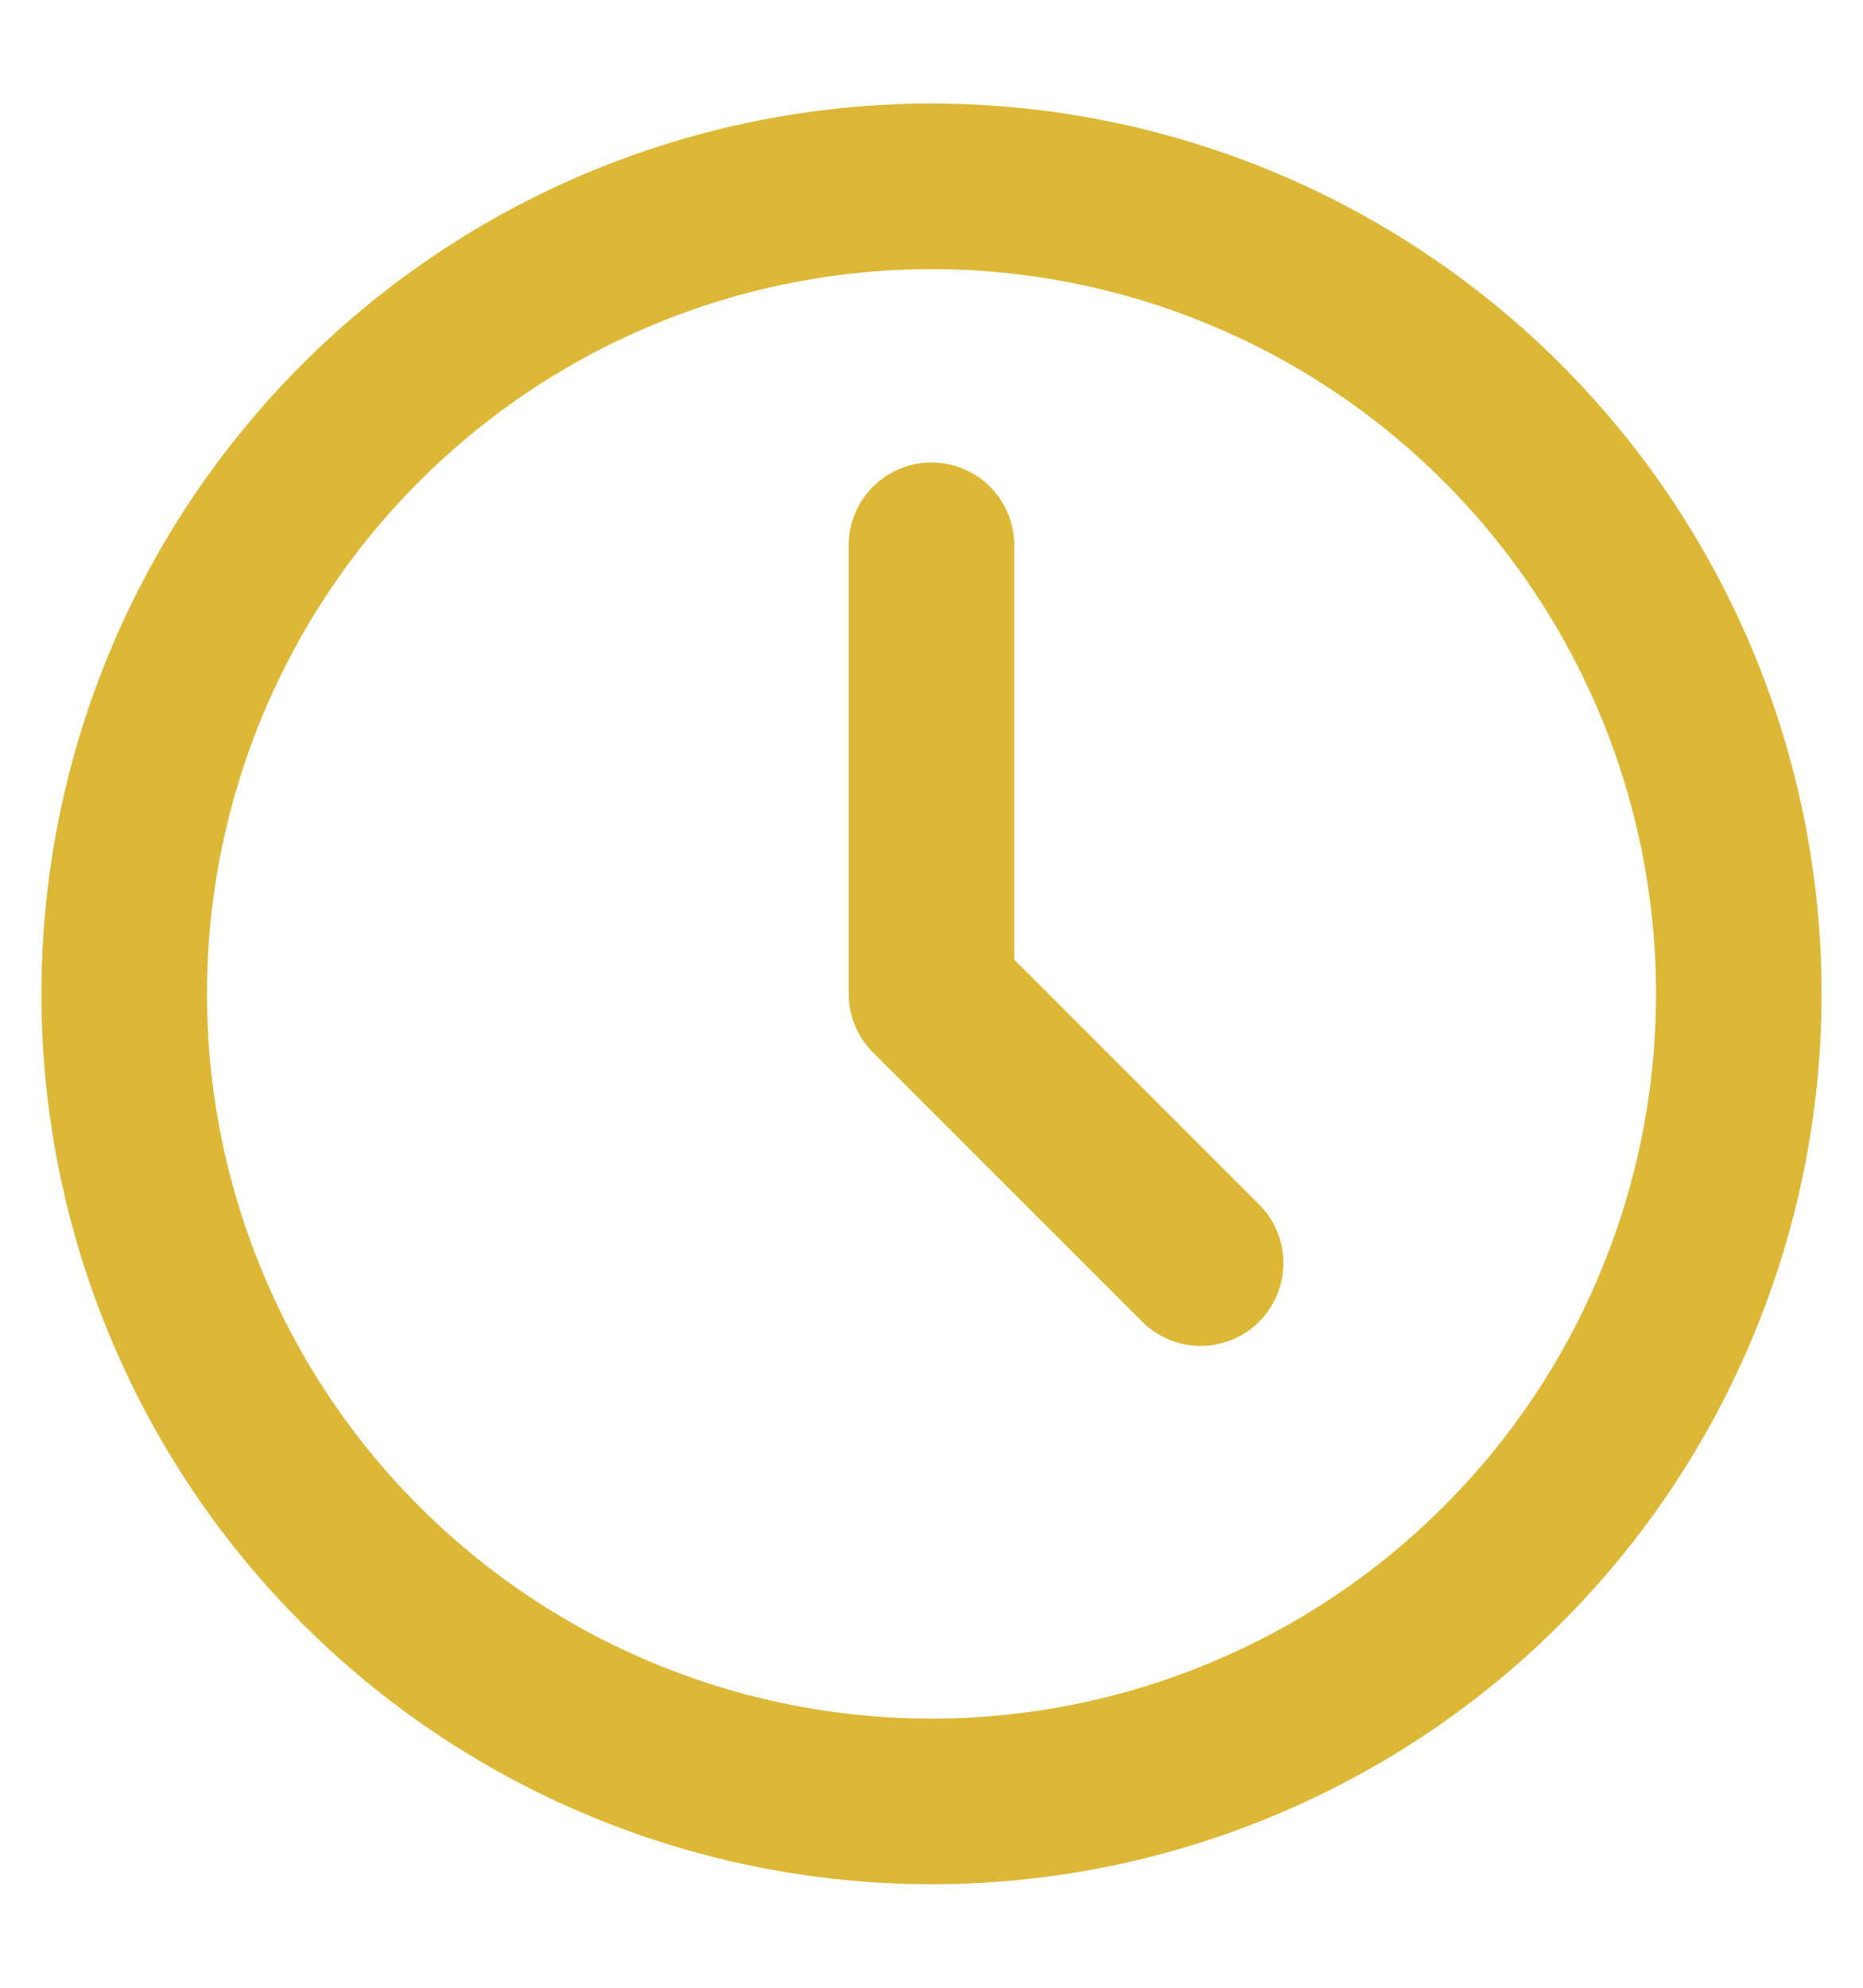 <svg width="15" height="16" viewBox="0 0 15 16" fill="none" xmlns="http://www.w3.org/2000/svg">
<path d="M1 8C1 8.854 1.168 9.699 1.495 10.487C1.821 11.276 2.3 11.993 2.904 12.596C3.507 13.2 4.224 13.679 5.013 14.005C5.801 14.332 6.646 14.5 7.5 14.5C8.354 14.5 9.199 14.332 9.987 14.005C10.776 13.679 11.493 13.2 12.096 12.596C12.7 11.993 13.179 11.276 13.505 10.487C13.832 9.699 14 8.854 14 8C14 6.276 13.315 4.623 12.096 3.404C10.877 2.185 9.224 1.5 7.5 1.5C5.776 1.5 4.123 2.185 2.904 3.404C1.685 4.623 1 6.276 1 8Z" stroke="#DDB836" stroke-width="1.333" stroke-linecap="round" stroke-linejoin="round"/>
<path d="M7.5 4.389V8L9.667 10.167" stroke="#DDB836" stroke-width="1.333" stroke-linecap="round" stroke-linejoin="round"/>
</svg>
